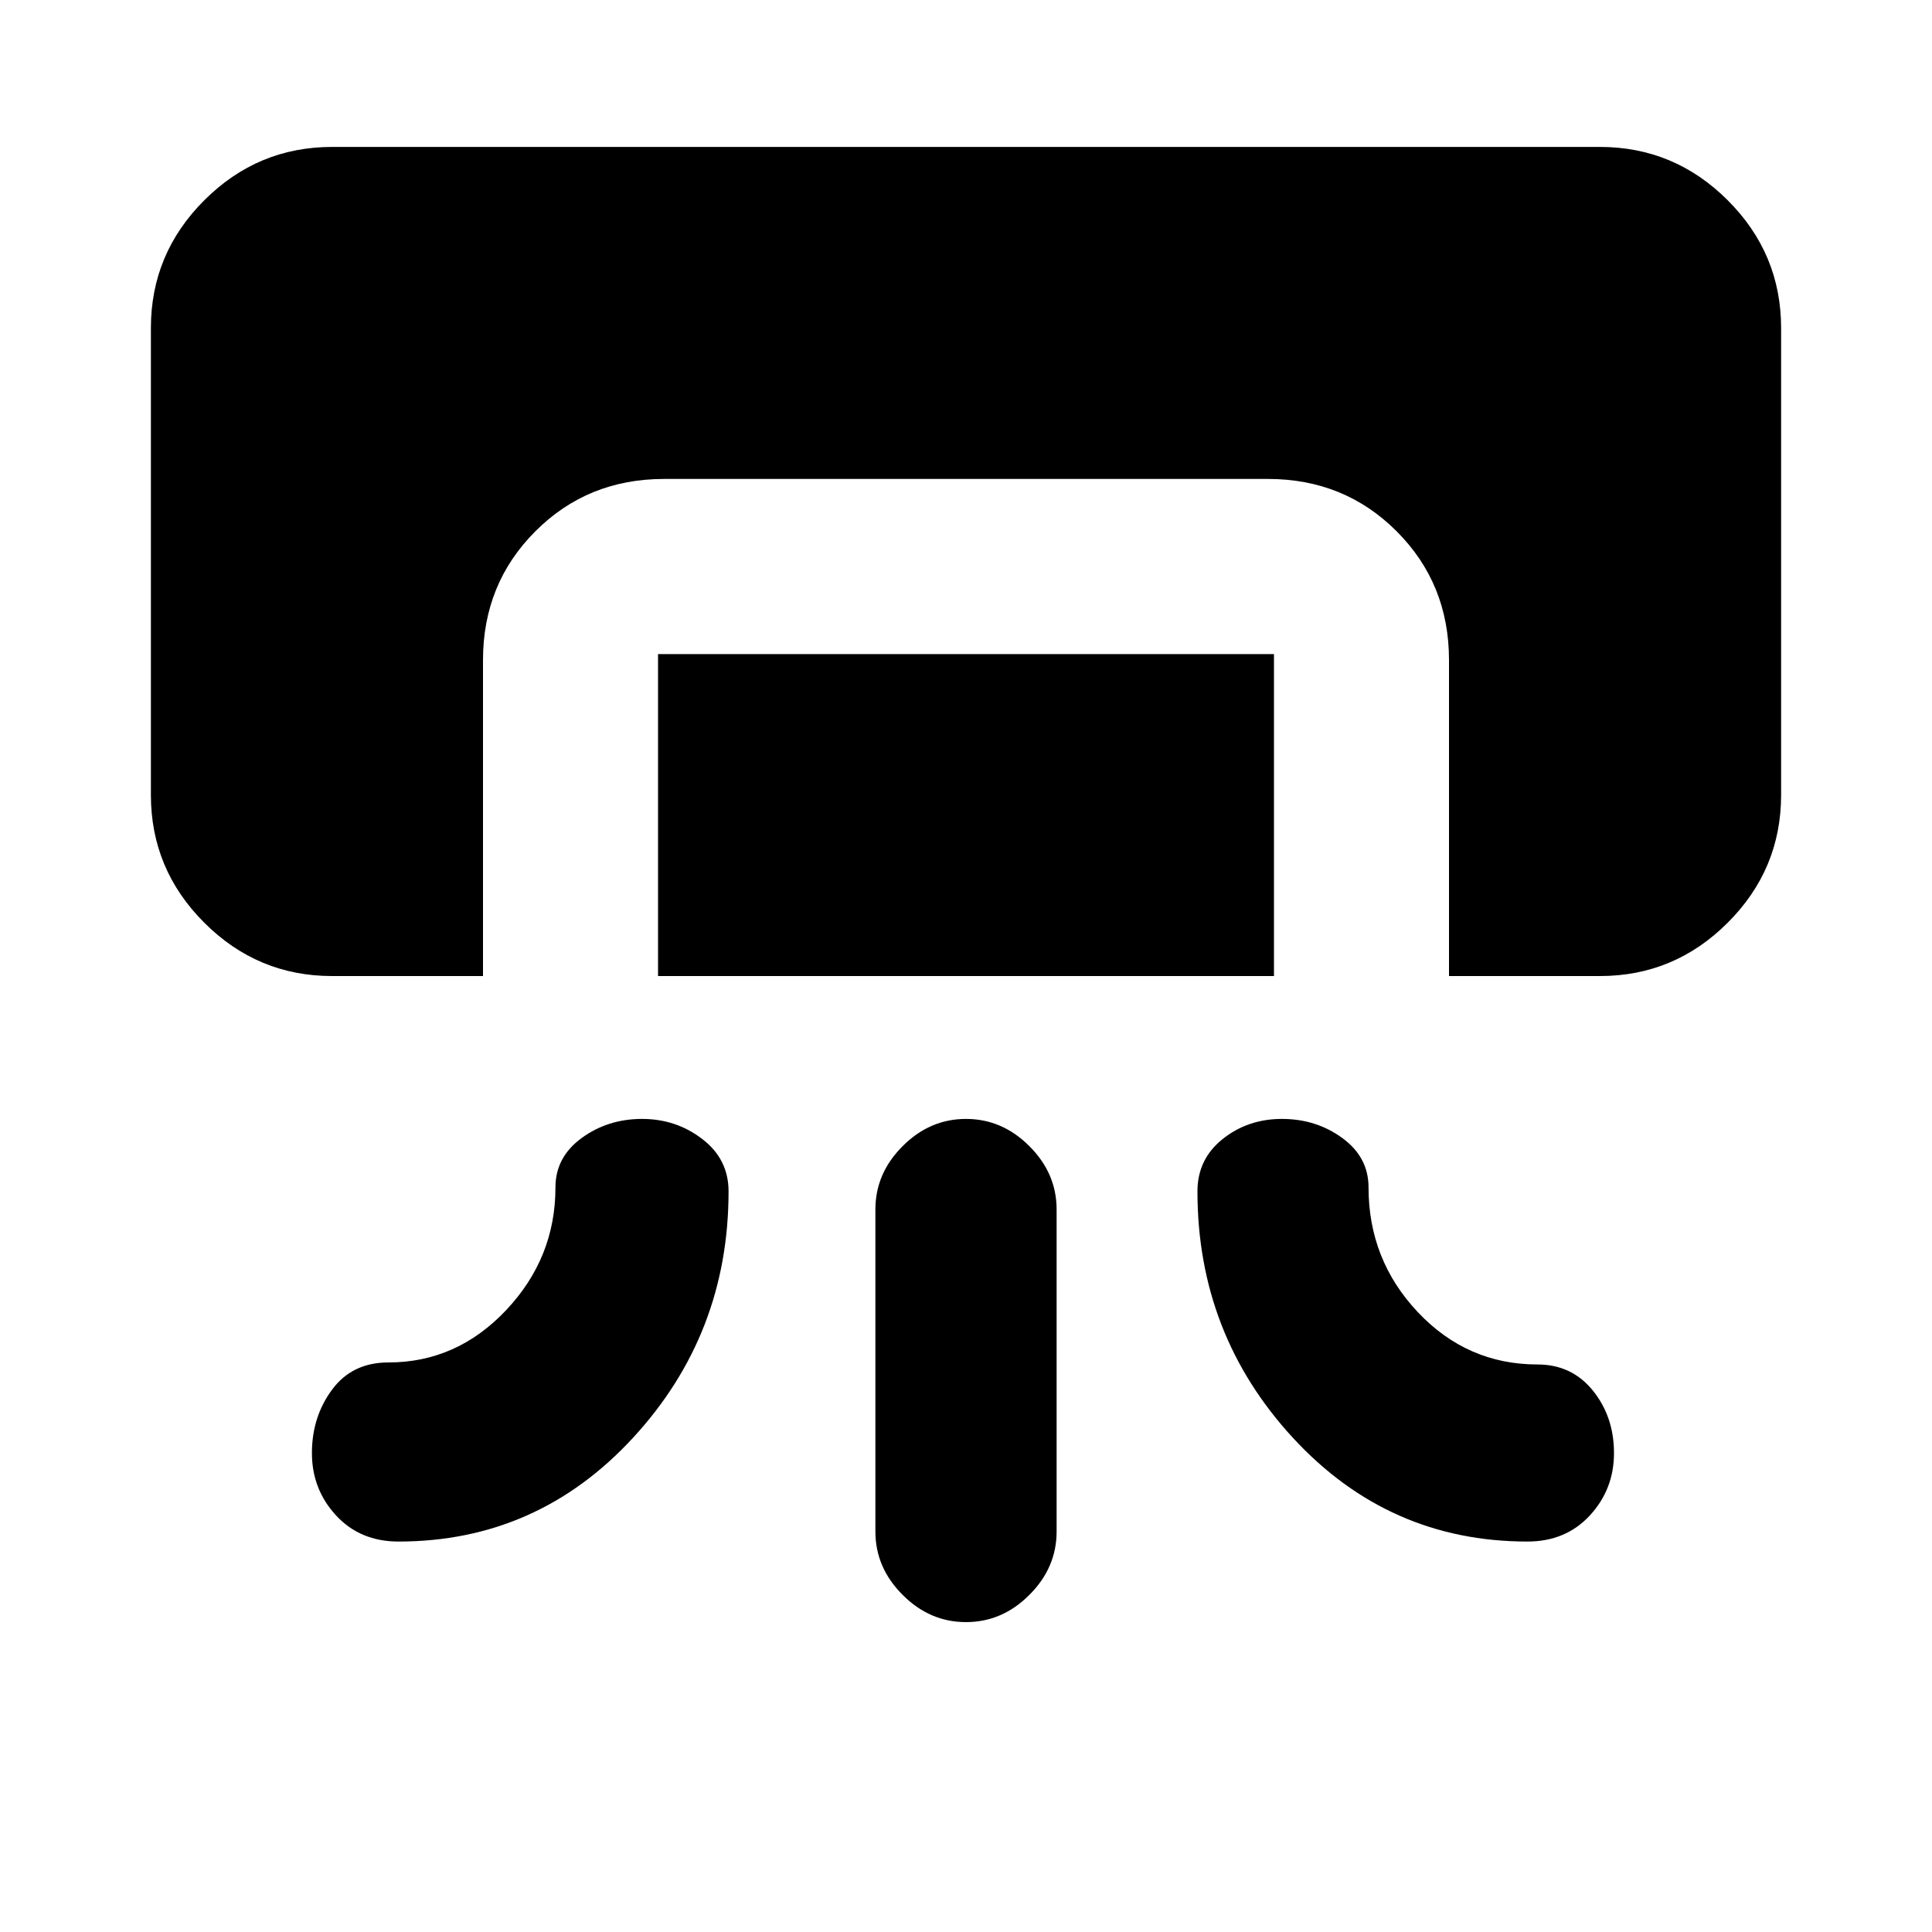 <svg xmlns="http://www.w3.org/2000/svg" height="20" width="20"><path d="M3.438 10.104q-.771 0-1.323-.552Q1.562 9 1.562 8.229V3.396q0-.771.553-1.323.552-.552 1.323-.552h13.124q.771 0 1.323.552.553.552.553 1.323v4.833q0 .771-.553 1.323-.552.552-1.323.552H15V6.833q0-.791-.542-1.333-.541-.542-1.333-.542h-6.25q-.792 0-1.333.542Q5 6.042 5 6.833v3.271Zm3.374 0V6.771h6.376v3.333Zm-.166 1.479q.354 0 .625.209.271.208.271.541 0 1.479-.99 2.552t-2.427 1.073q-.396 0-.646-.27-.25-.271-.25-.646t.209-.657q.208-.281.583-.281.708 0 1.219-.542.51-.541.51-1.27 0-.313.271-.511t.625-.198Zm6.625 0q-.354 0-.615.209-.26.208-.26.541 0 1.479.989 2.552.99 1.073 2.427 1.073.396 0 .646-.27.25-.271.25-.646t-.218-.646q-.219-.271-.573-.271-.729 0-1.24-.542-.51-.541-.51-1.291 0-.313-.271-.511t-.625-.198ZM10 16.792q-.375 0-.656-.282-.282-.281-.282-.656v-3.333q0-.375.282-.656.281-.282.656-.282t.656.282q.282.281.282.656v3.333q0 .375-.282.656-.281.282-.656.282Z"/></svg>